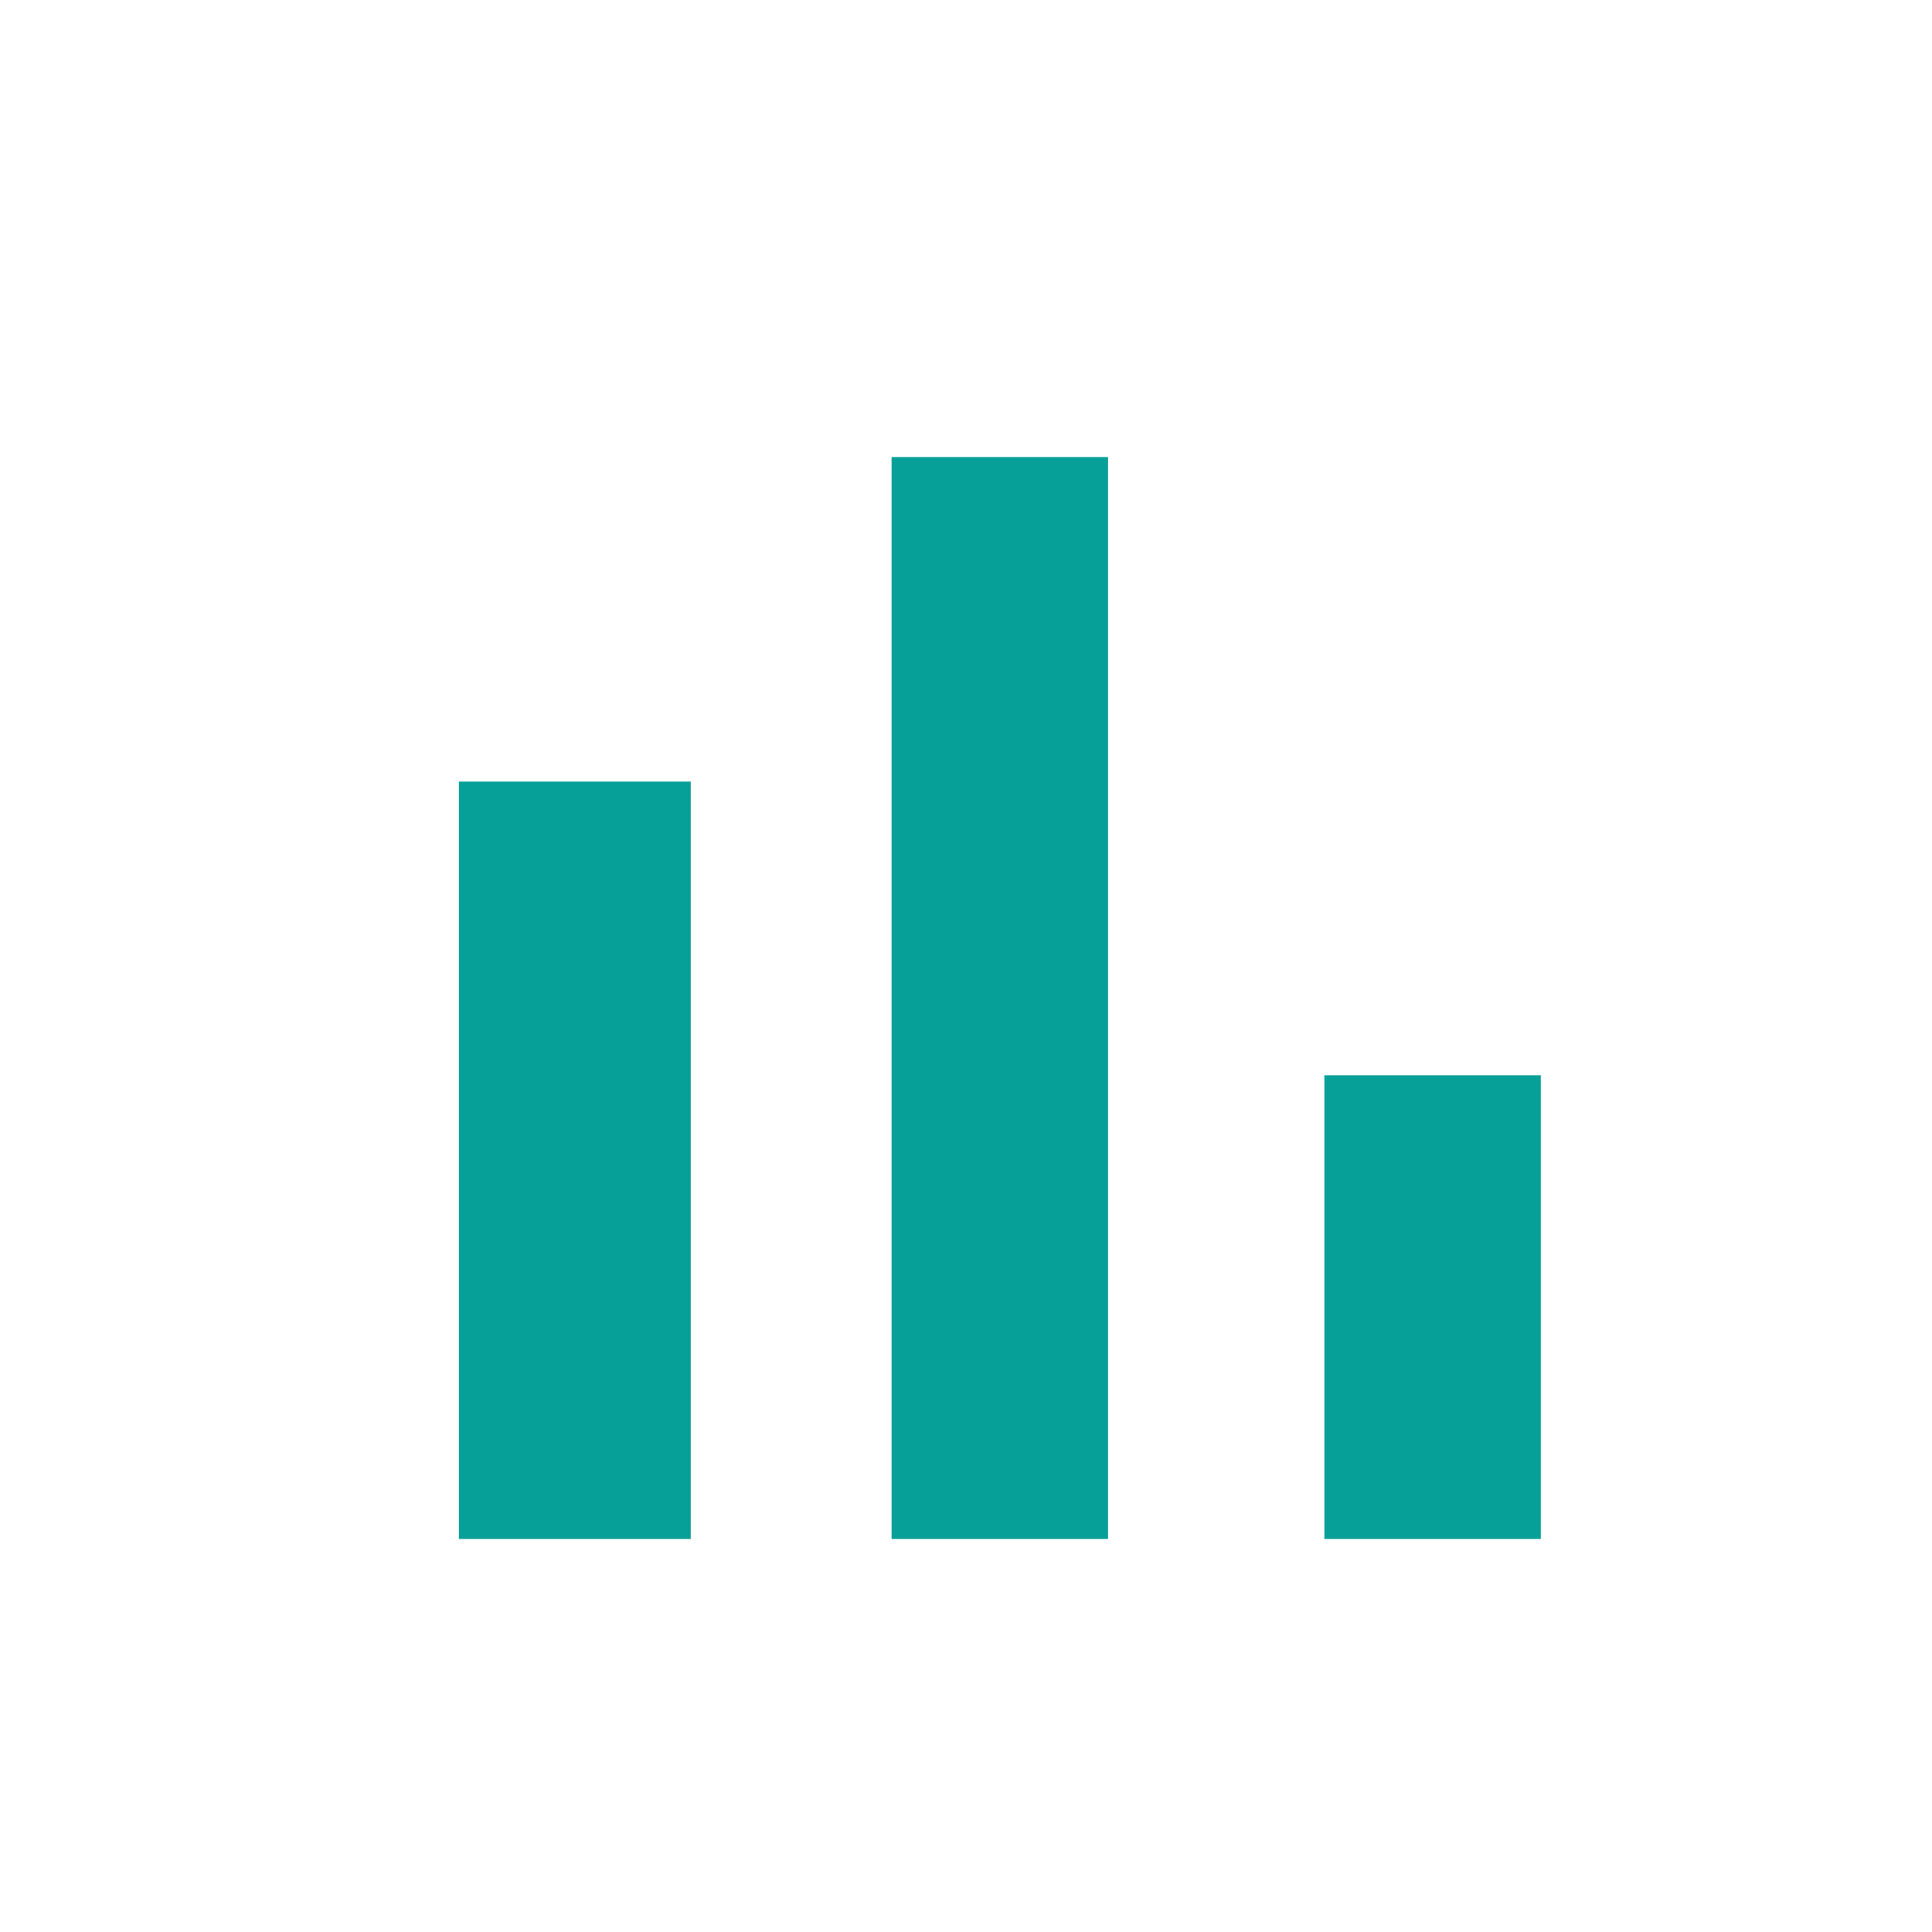 <svg width="25" height="25" viewBox="0 0 25 25" fill="none" xmlns="http://www.w3.org/2000/svg">
<path d="M5.938 10.114H8.938V19.914H5.938V10.114ZM17.137 13.914H19.938V19.914H17.137V13.914ZM11.537 5.914H14.338V19.914H11.537V5.914Z" fill="#07A098"/>
</svg>
